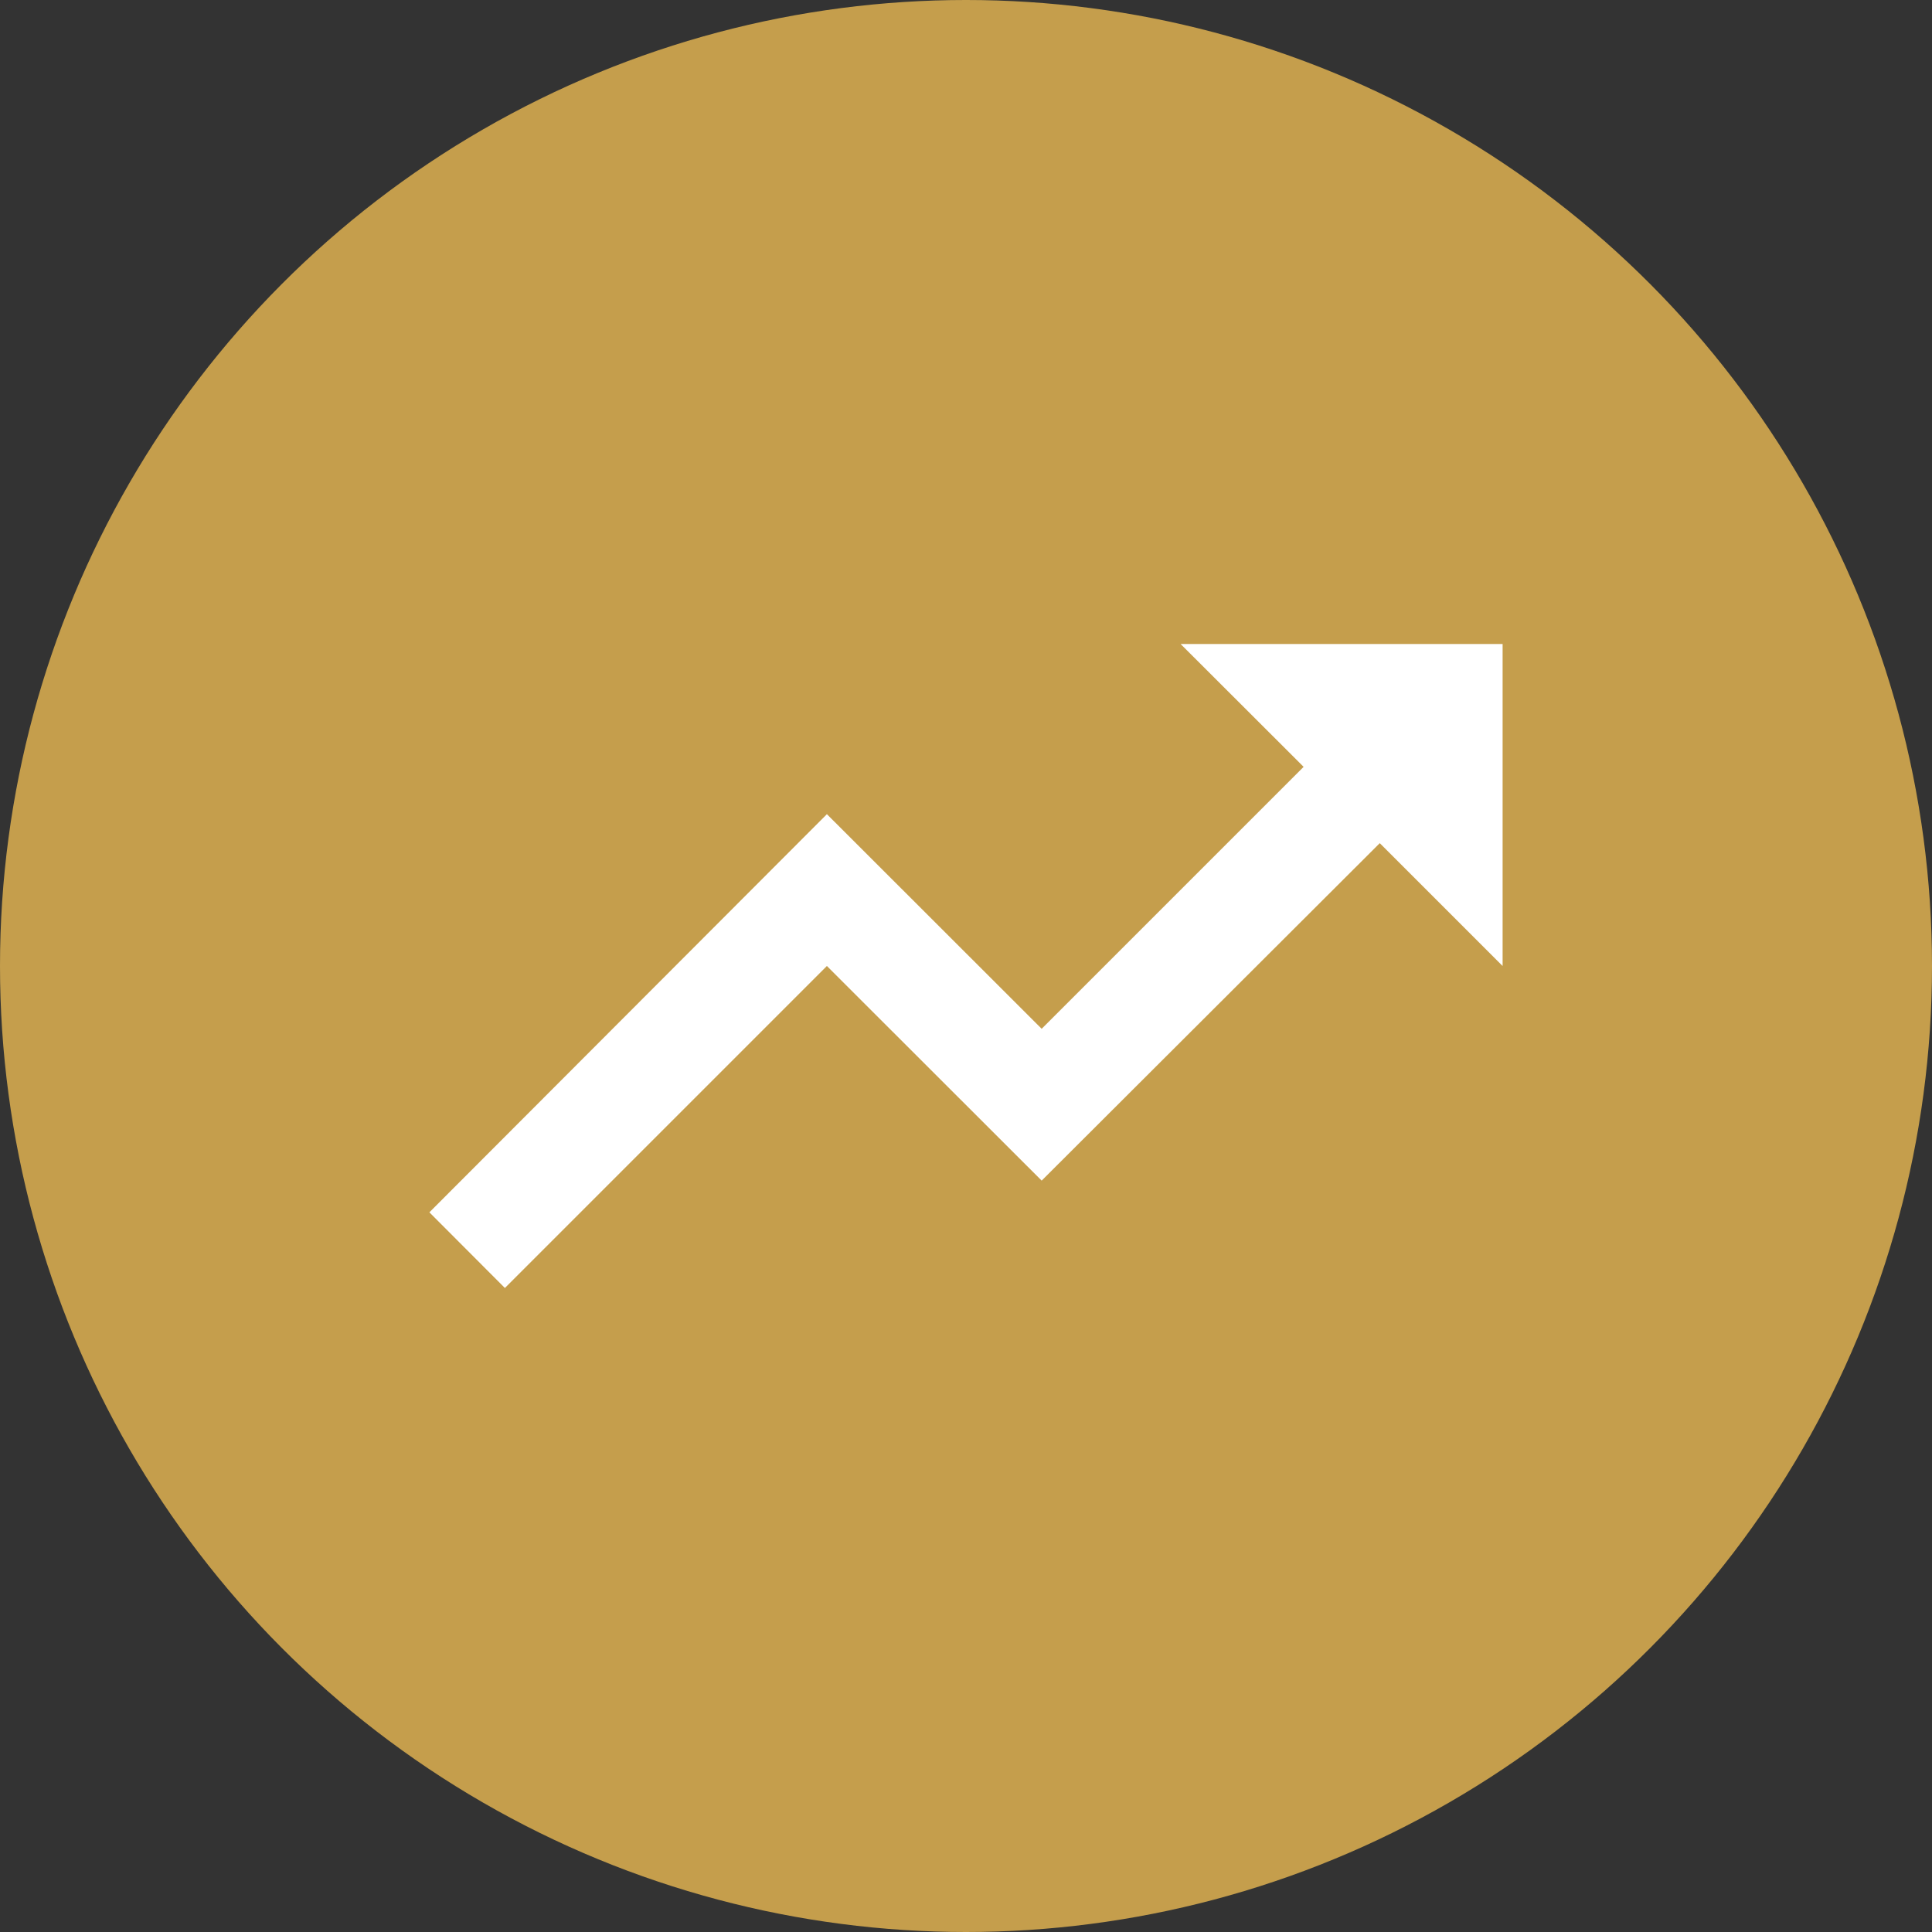 <svg width="12" height="12" viewBox="0 0 12 12" fill="none" xmlns="http://www.w3.org/2000/svg">
<rect x="0" y="0" width="12" height="12" fill="#333333" stroke="none"/>
<circle cx="6" cy="6" r="6" fill="#C59E4C"/>
<path d="M7.333 4L8.097 4.763L6.47 6.39L5.136 5.057L2.667 7.53L3.136 8L5.136 6L6.47 7.333L8.57 5.237L9.333 6V4H7.333Z" fill="white"/>
</svg>
